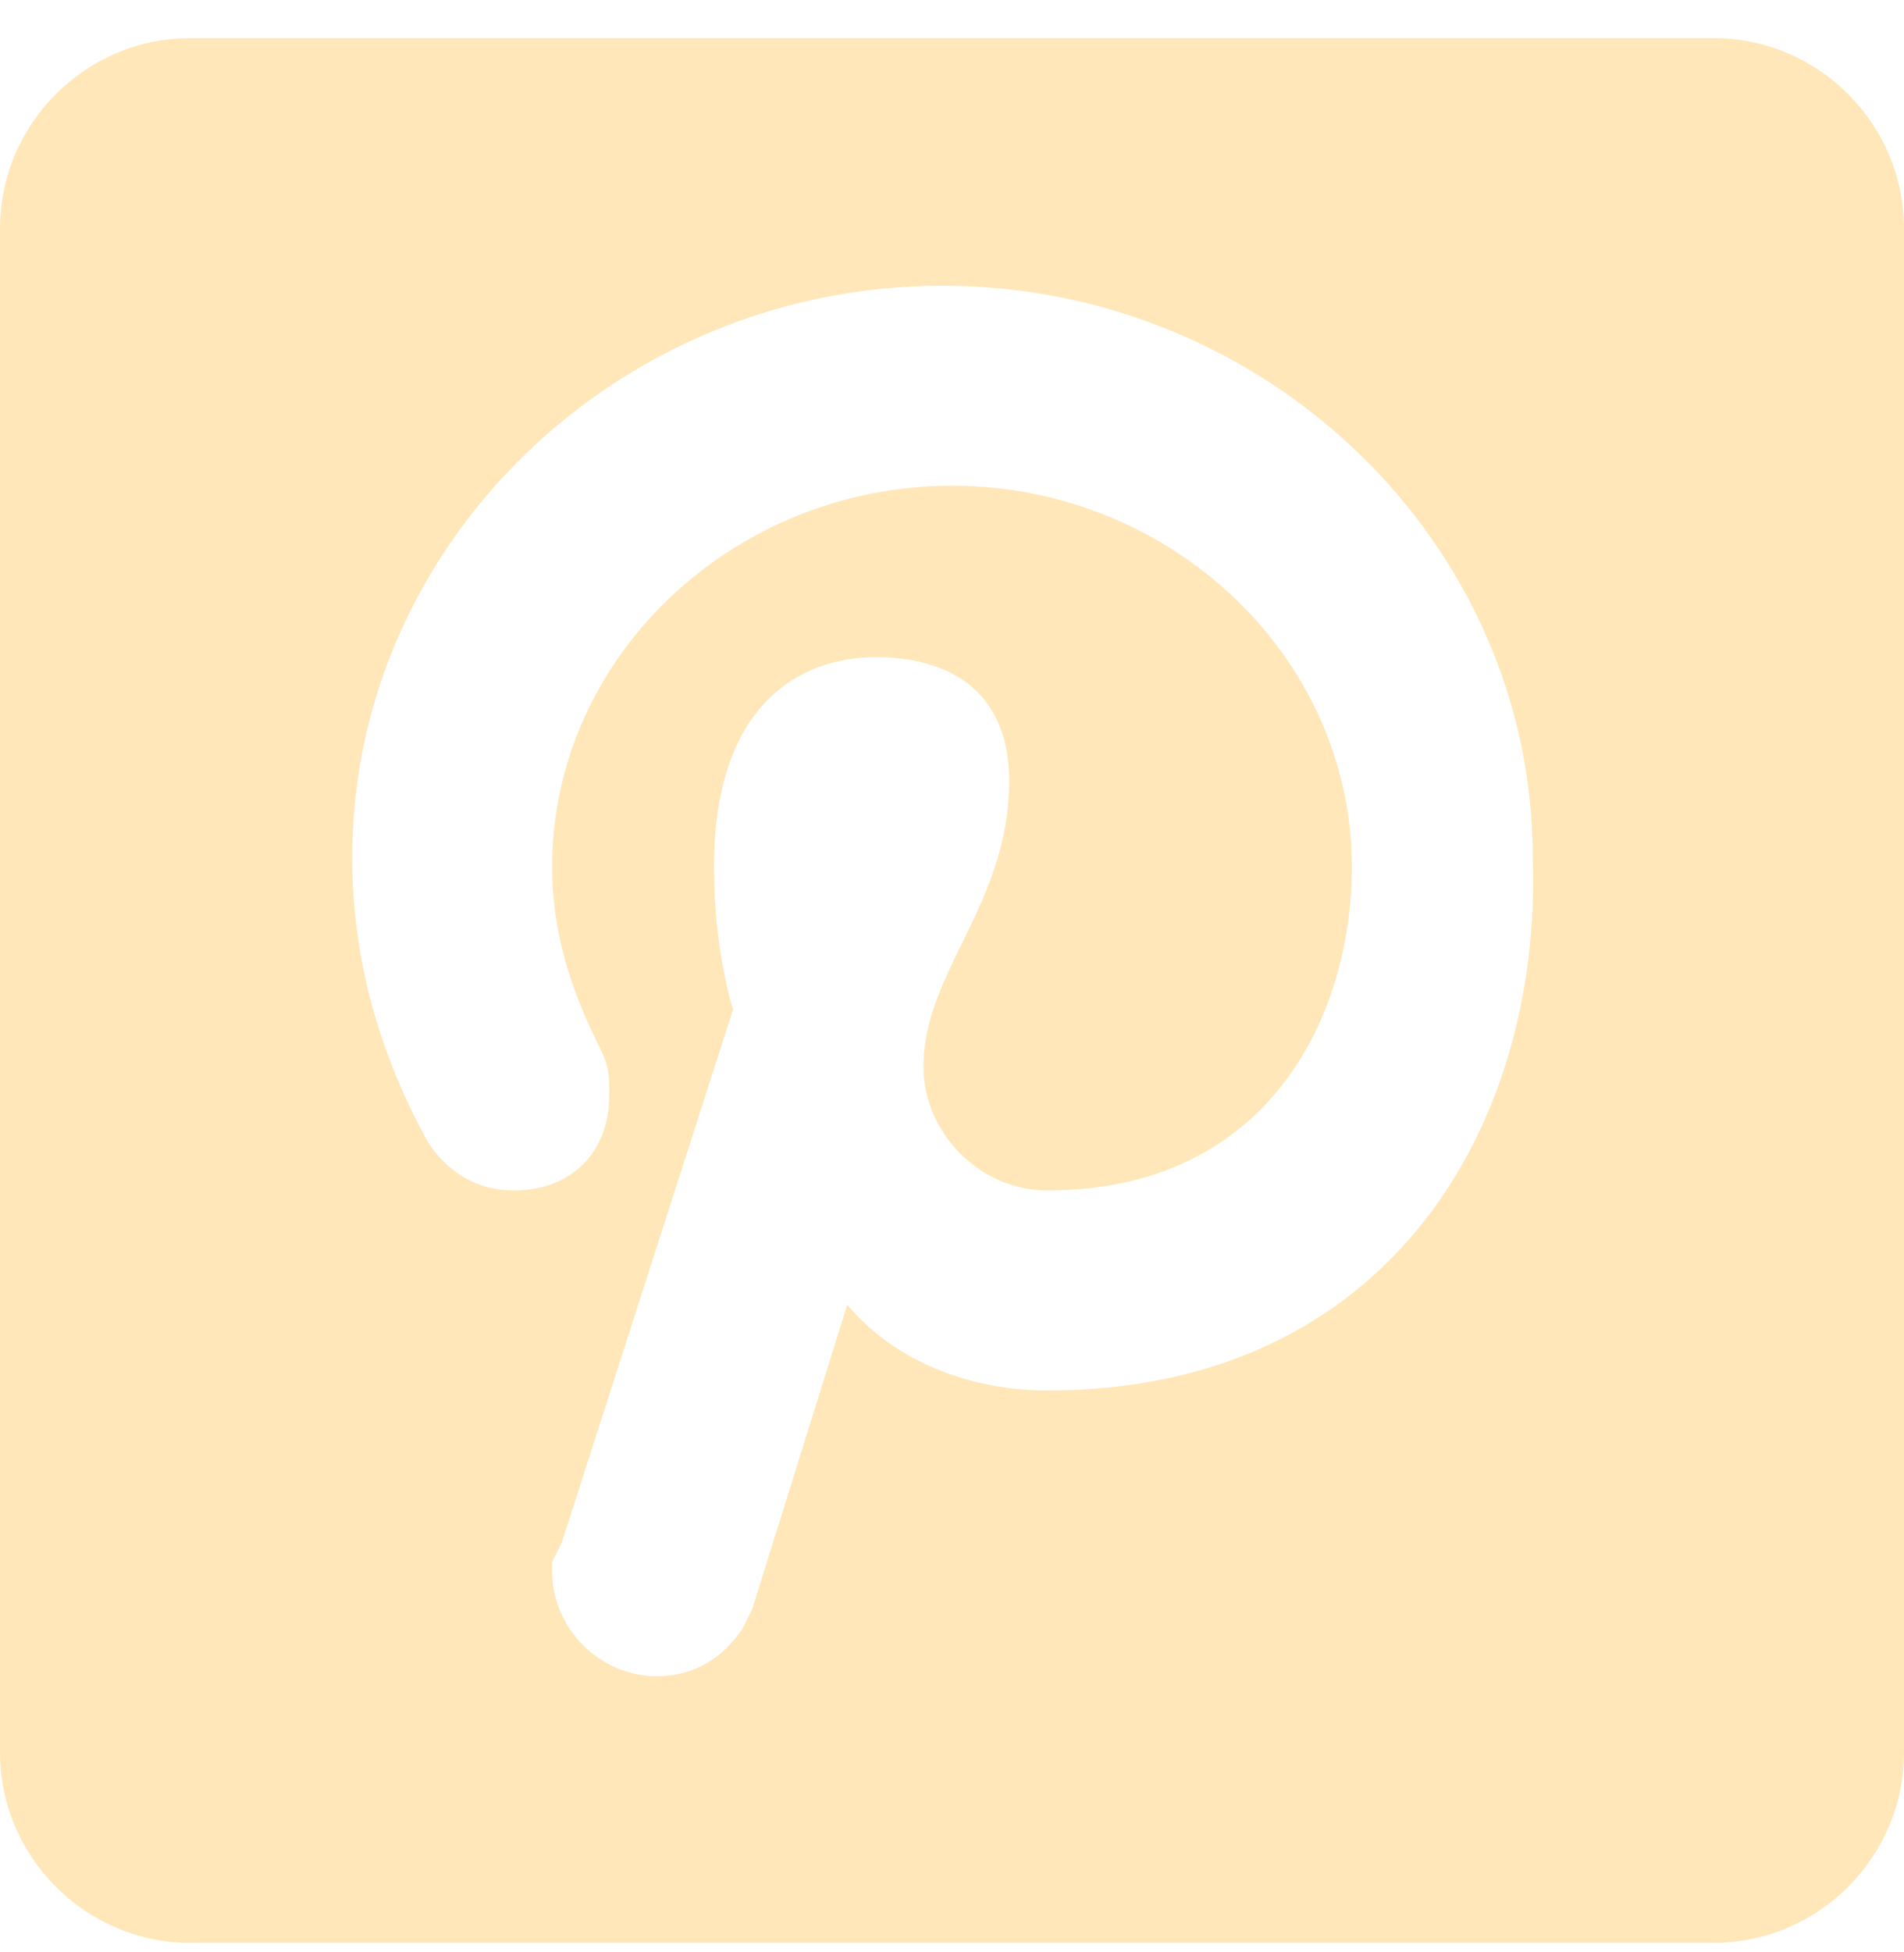 <svg xmlns="http://www.w3.org/2000/svg" width="40" height="41" viewBox="0 0 40 41"><title>  pintrest</title><g fill="none"><g fill="#FFE7B9"><path d="M36 0.8L4 0.8C1.8 0.8 0 2.6 0 4.8L0 36.8C0 39 1.8 40.8 4 40.8L36 40.8C38.2 40.8 40 39 40 36.8L40 4.8C40 2.6 38.2 0.8 36 0.8L36 0.8ZM22 29.2C20.4 29.2 18.8 28.6 17.8 27.4L15.8 33.8 15.6 34.2C15.2 34.8 14.6 35.2 13.8 35.2 12.6 35.2 11.6 34.2 11.6 33L11.6 32.8 11.6 32.8 11.8 32.4 15.4 21.2C15.4 21.2 15 20 15 18.2 15 14.8 16.8 13.8 18.4 13.8 19.8 13.8 21.2 14.4 21.2 16.4 21.2 19 19.4 20.4 19.4 22.4 19.4 23.8 20.6 25 22 25 26.6 25 28.4 21.4 28.4 18.2 28.4 13.8 24.6 10.2 20 10.2 15.4 10.2 11.6 13.8 11.6 18.2 11.6 19.6 12 20.8 12.6 22 12.8 22.4 12.8 22.6 12.8 23 12.8 24.2 12 25 10.8 25 10 25 9.4 24.6 9 24 8 22.2 7.4 20.2 7.4 18 7.4 11.4 13 6 19.8 6 26.6 6 32.2 11.4 32.2 18 32.4 23.6 29.2 29.2 22 29.2L22 29.2Z"/></g></g></svg>
